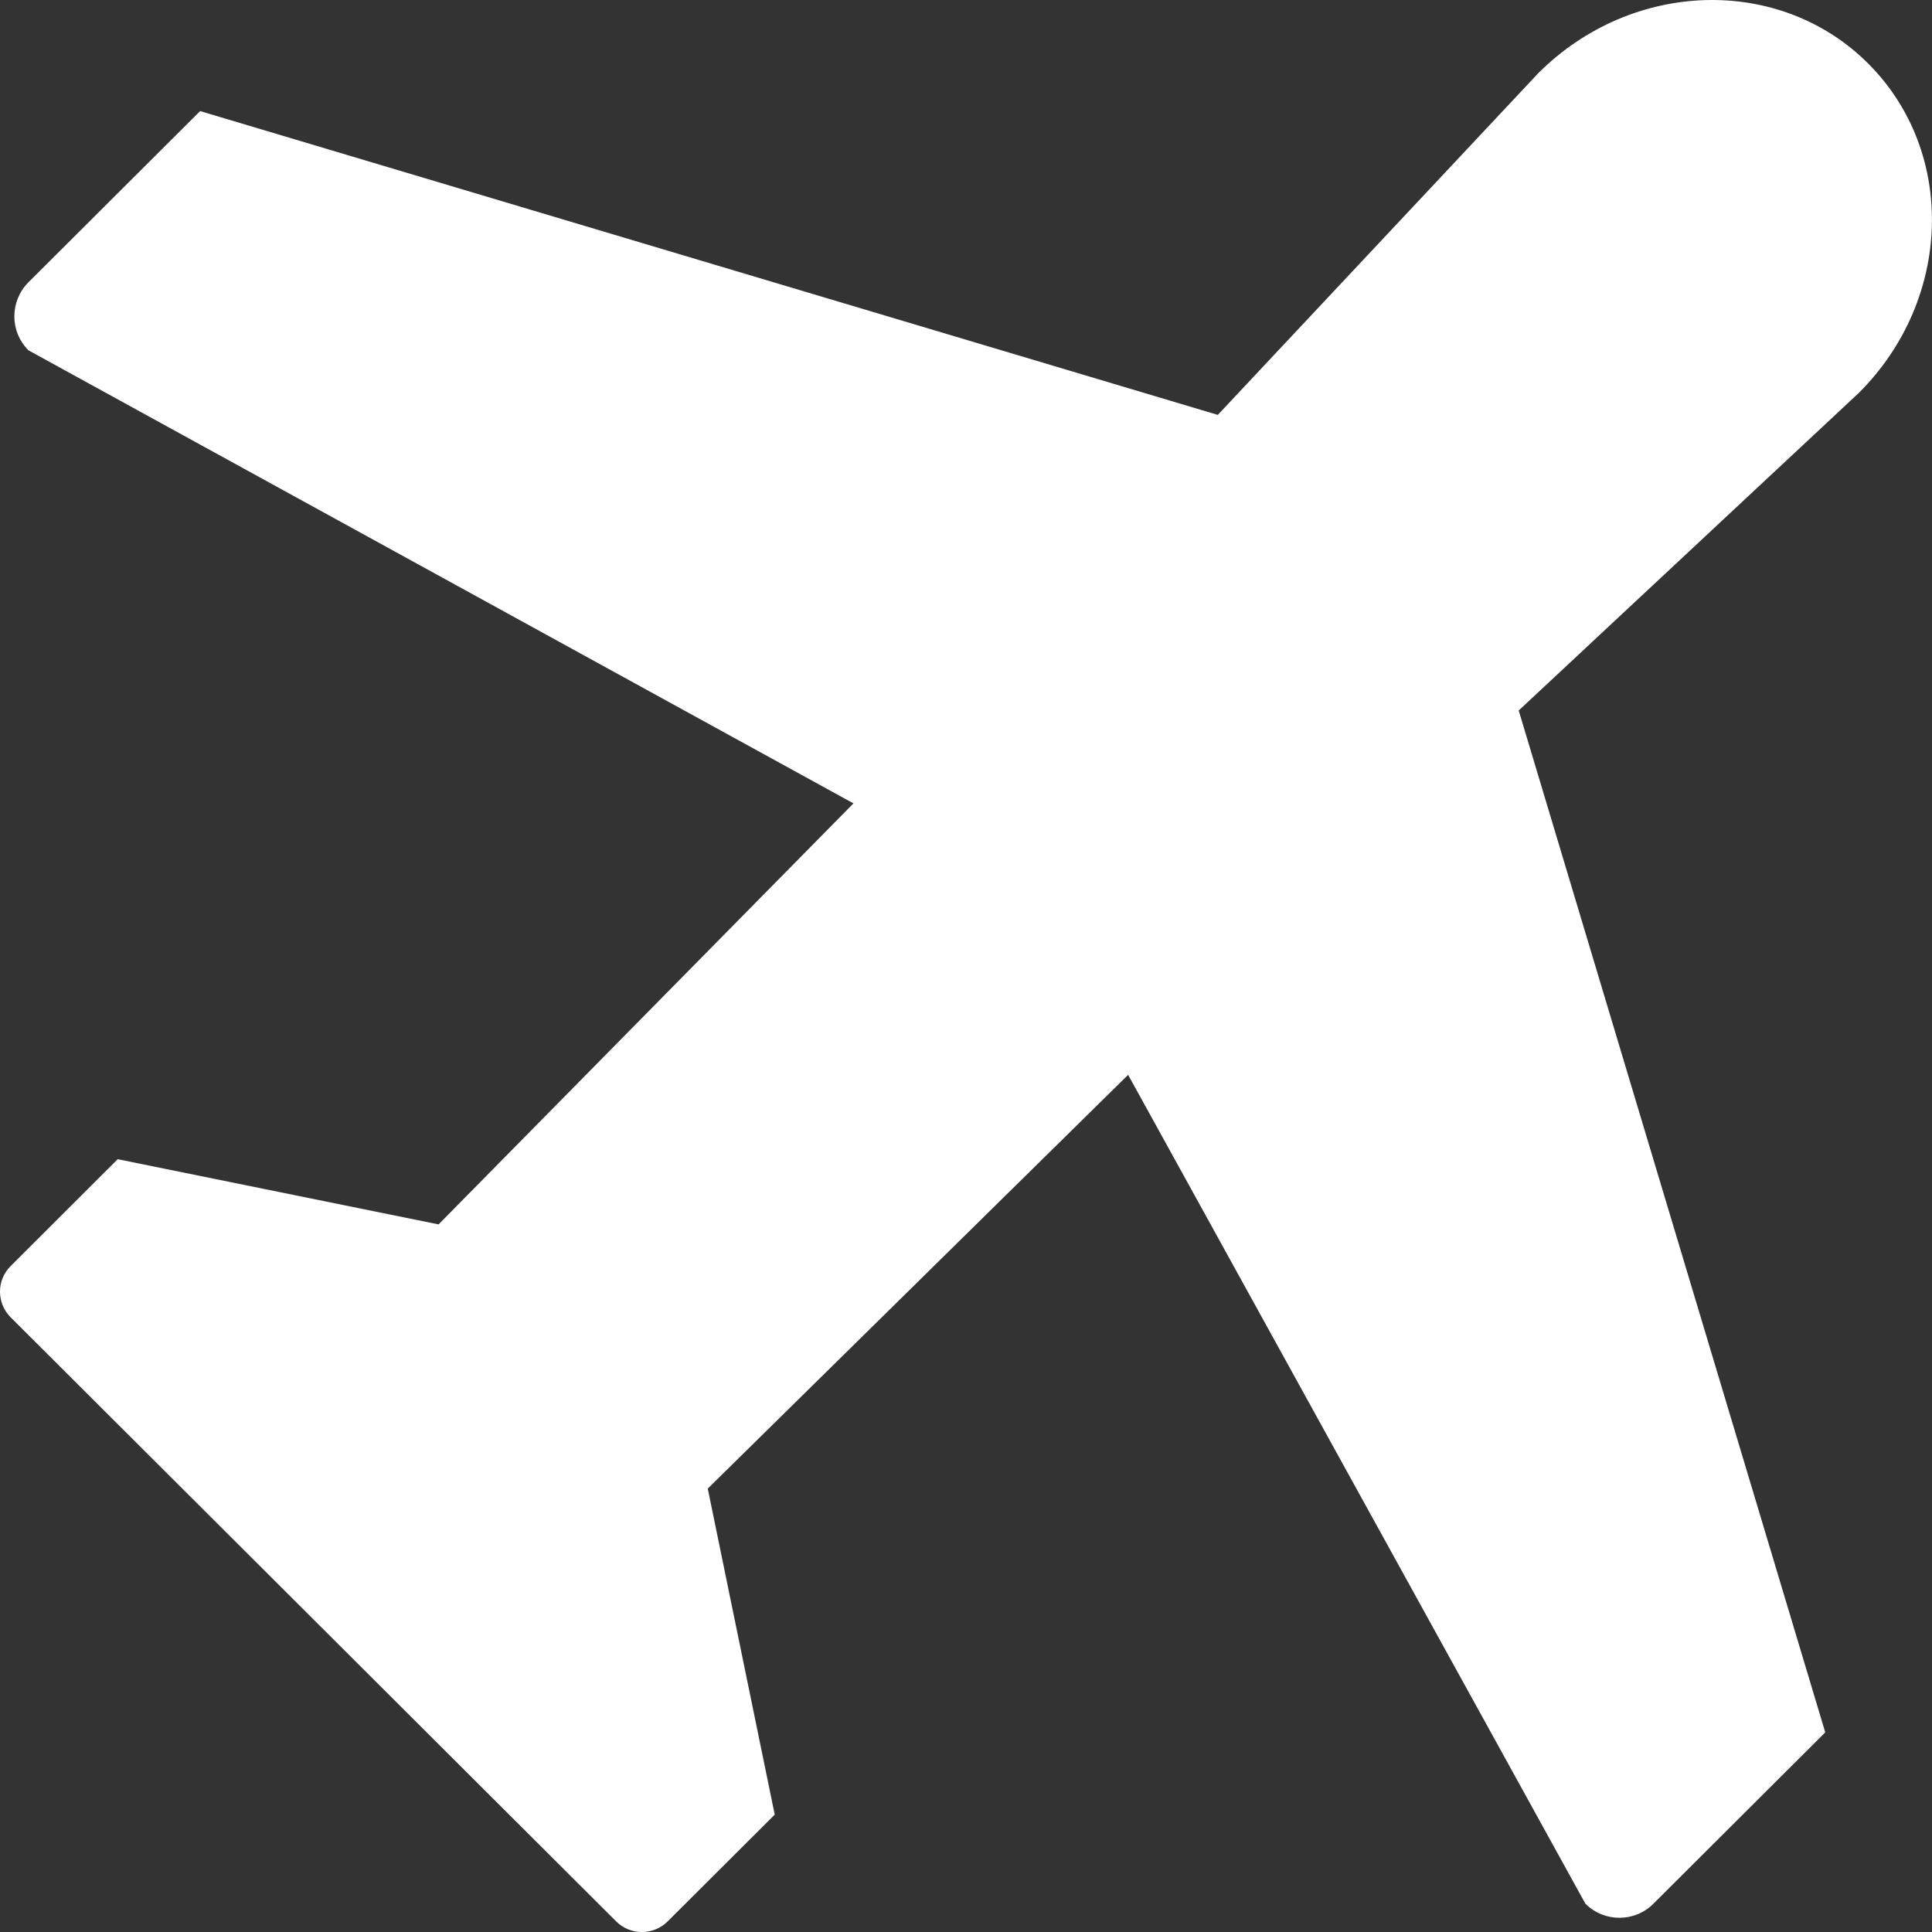 <svg width="12" height="12" viewBox="0 0 12 12" fill="none" xmlns="http://www.w3.org/2000/svg">
<rect x="0" y="0" width="12" height="12" fill="#333333" stroke="none"/>
<path d="M9.556 0.453L7.564 2.577L1.243 0.69L0.176 1.754C0.06 1.871 0.06 2.06 0.177 2.176L5.301 4.99L2.724 7.605L0.731 7.2L0.066 7.864C-0.022 7.951 -0.022 8.094 0.066 8.182L3.828 11.935C3.916 12.022 4.059 12.022 4.147 11.934L4.812 11.271L4.396 9.246L7.007 6.676L9.847 11.824C9.964 11.941 10.153 11.941 10.27 11.824L11.337 10.76L9.433 4.413L11.546 2.44C12.128 1.859 12.153 0.944 11.604 0.395C11.055 -0.154 10.138 -0.127 9.556 0.453Z" fill="white"/>
</svg>
